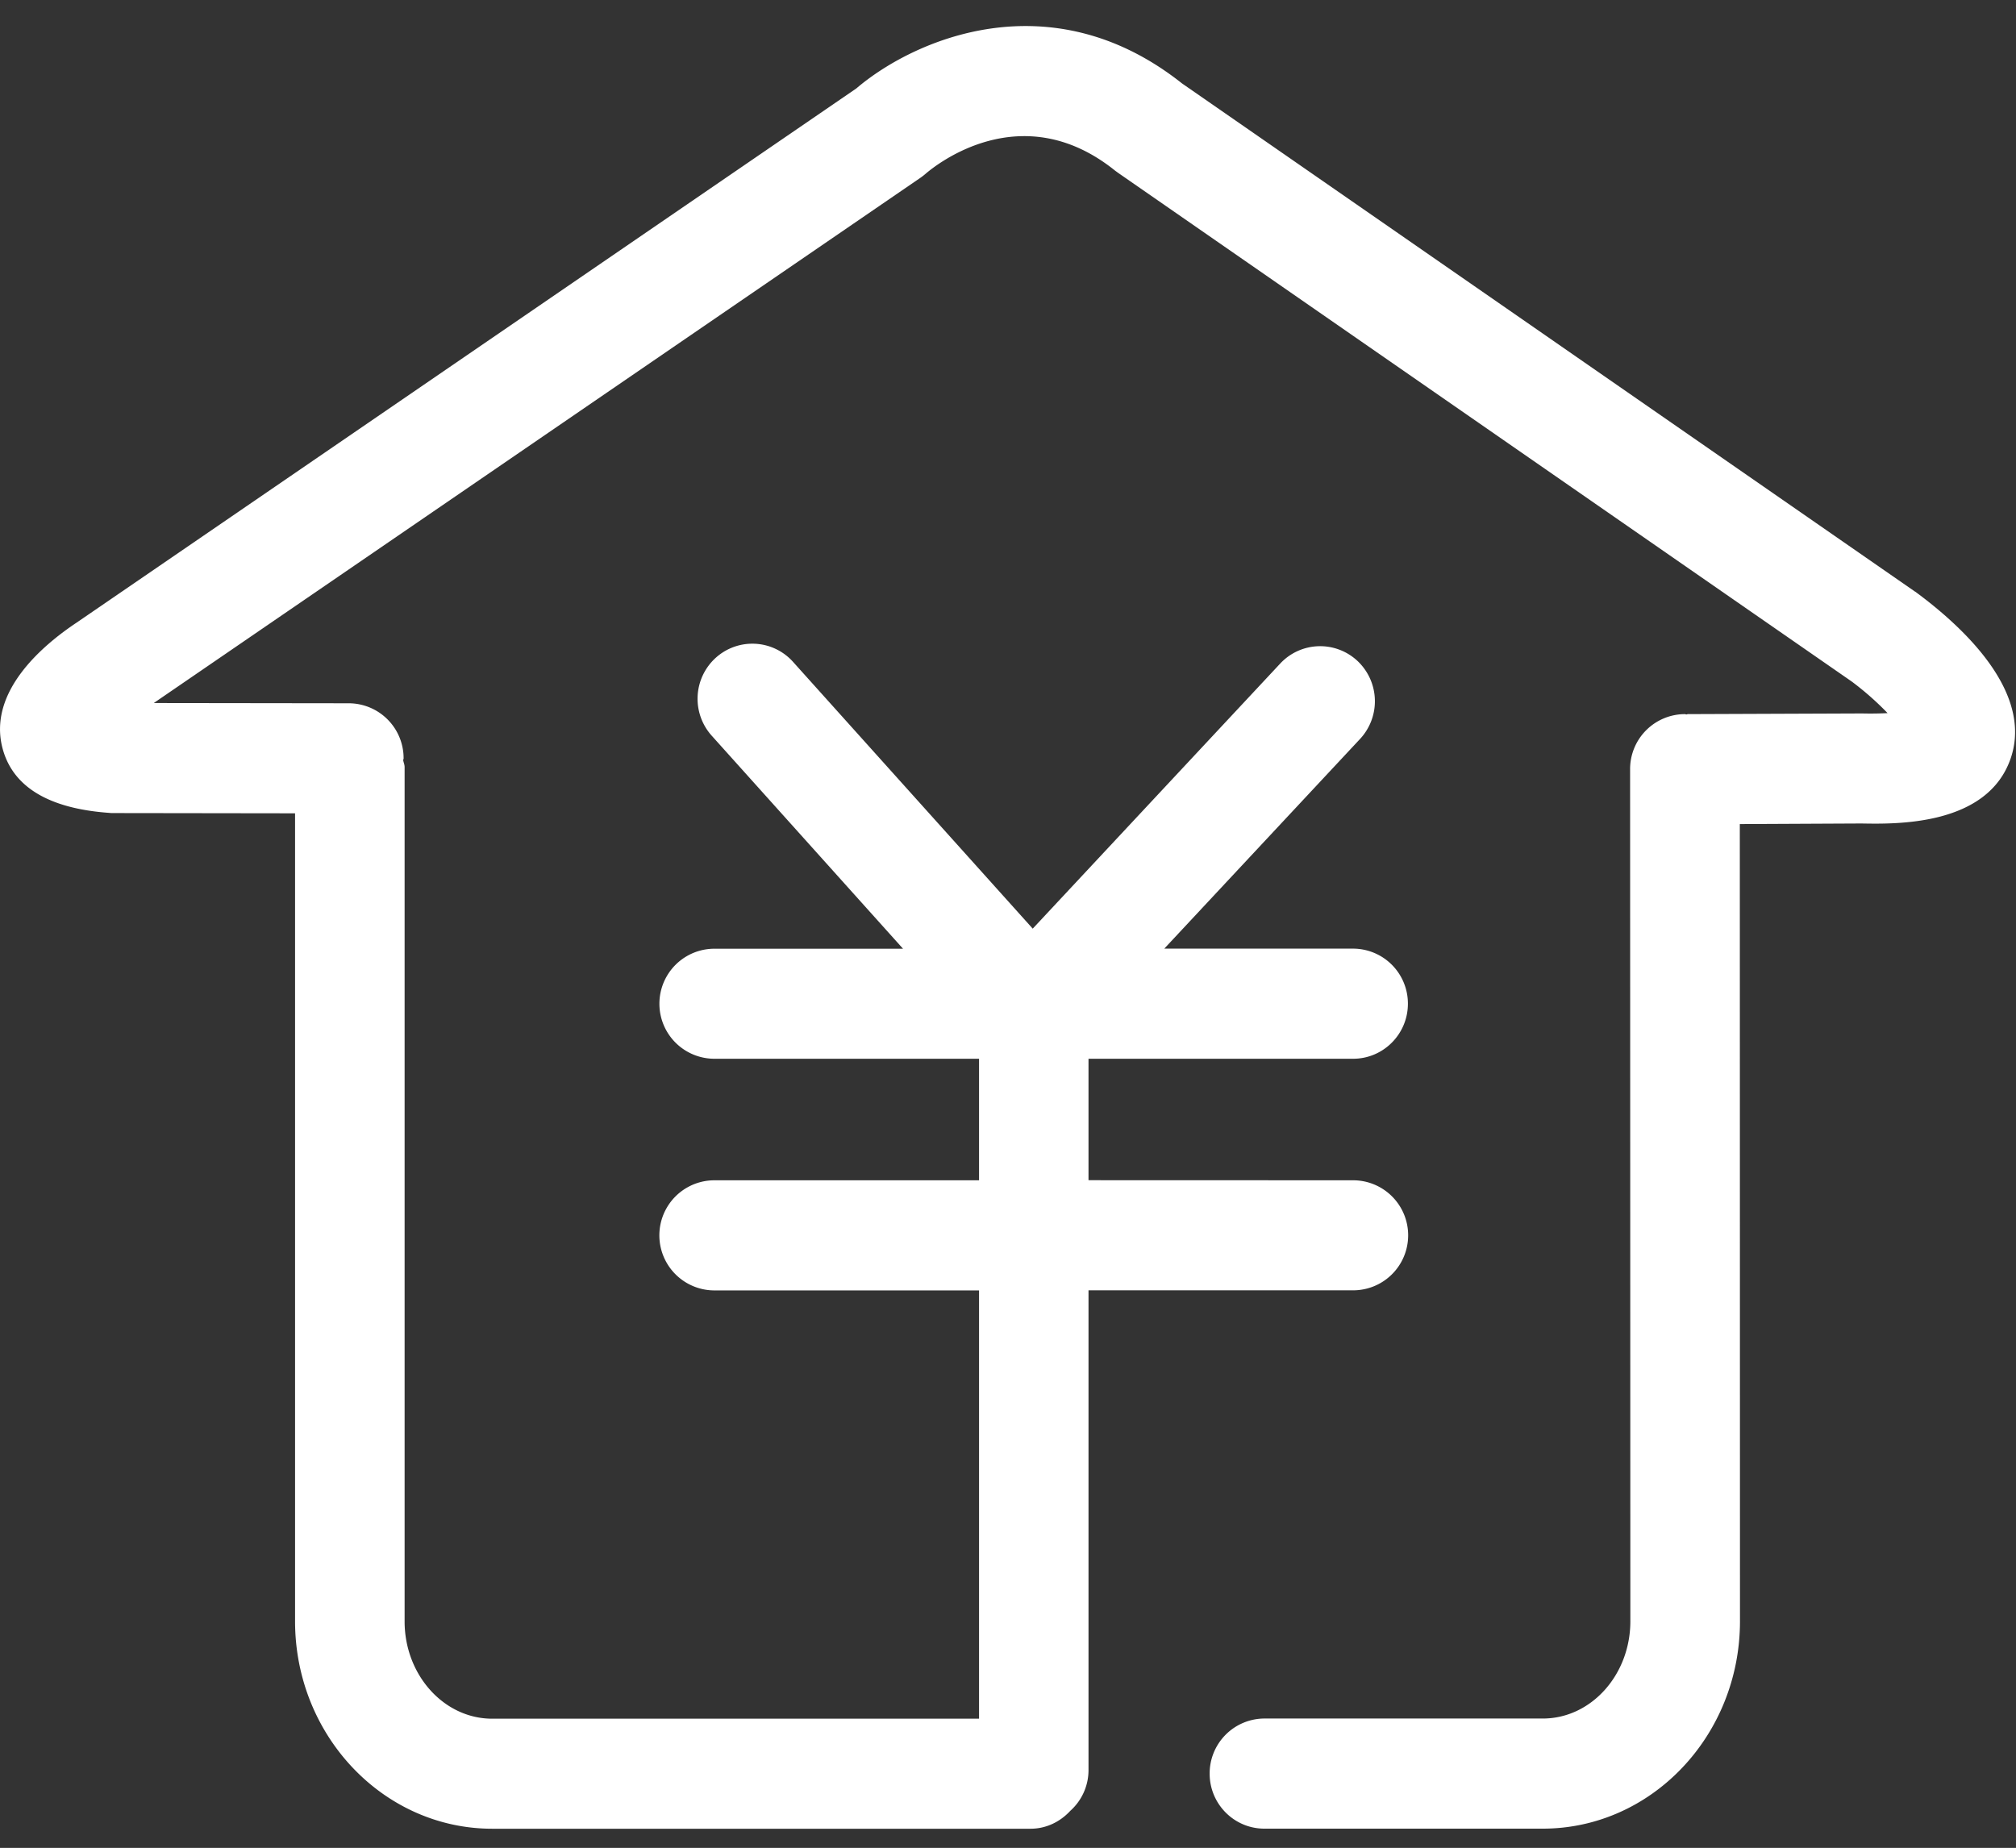 <?xml version="1.0" standalone="no"?><!DOCTYPE svg PUBLIC "-//W3C//DTD SVG 1.1//EN" "http://www.w3.org/Graphics/SVG/1.1/DTD/svg11.dtd"><svg t="1750160322447" class="icon" viewBox="0 0 1117 1024" version="1.1" xmlns="http://www.w3.org/2000/svg" p-id="40508" xmlns:xlink="http://www.w3.org/1999/xlink" width="218.164" height="200"><rect x="0" y="0" width="1117" height="1024" fill="#333333" stroke="none"/><path d="M1061.161 327.913L654.913 46.22c-72.983-57.856-148.852-24.204-180.457 2.793L42.561 344.948c-18.897 12.567-49.338 38.307-41.193 69.585 5.632 21.504 25.6 33.559 59.299 35.933 0.698 0.093 1.396 0.093 2.095 0.093l100.724 0.14v447.721c0 63.395 49.012 114.967 109.242 114.967h298.217c8.797 0 16.524-3.91 22.063-9.914a30.255 30.255 0 0 0 10.1-22.342v-266.1h146.618a30.441 30.441 0 1 0 0-60.975l-146.618-0.047v-67.305h146.618c16.756 0 30.348-13.684 30.348-30.487a30.441 30.441 0 0 0-30.348-30.534h-104.634l108.497-116.224a30.673 30.673 0 0 0-1.396-43.148 30.255 30.255 0 0 0-42.868 1.396l-137.123 146.897L439.407 366.778a30.255 30.255 0 0 0-42.868-2.234 30.627 30.627 0 0 0-2.234 43.101l106.031 118.086H395.841a30.487 30.487 0 0 0 0 60.975h146.618v67.351h-146.618a30.487 30.487 0 0 0 0 61.021h146.618v237.335H272.728c-26.764 0-48.547-24.204-48.547-53.946V425.053c0-1.396-0.605-2.513-0.791-3.863 0.047-0.279 0.233-0.559 0.233-0.931a30.441 30.441 0 0 0-30.348-30.534L85.196 389.585l424.96-291.188a35.142 35.142 0 0 0 2.839-2.234c5.306-4.515 53.015-43.287 104.867-1.583l1.722 1.257 406.342 281.786a162.909 162.909 0 0 1 19.921 17.548 184.134 184.134 0 0 1-14.057 0.186l-96.628 0.372c-0.279 0-0.512 0.186-0.791 0.186-0.326 0-0.512-0.186-0.838-0.186a30.441 30.441 0 0 0-30.348 30.534l0.14 472.157c0 29.743-21.783 53.9-48.5 53.9H700.527a30.441 30.441 0 0 0-30.301 30.534c0 16.849 13.591 30.487 30.301 30.487h154.298c60.23 0 109.242-51.572 109.242-114.967l-0.093-441.716 67.305-0.326c19.084 0.326 70.051 1.536 82.851-36.305 12.474-37.097-27.415-73.356-52.969-92.16" fill="#ffffff" p-id="40509"></path></svg>